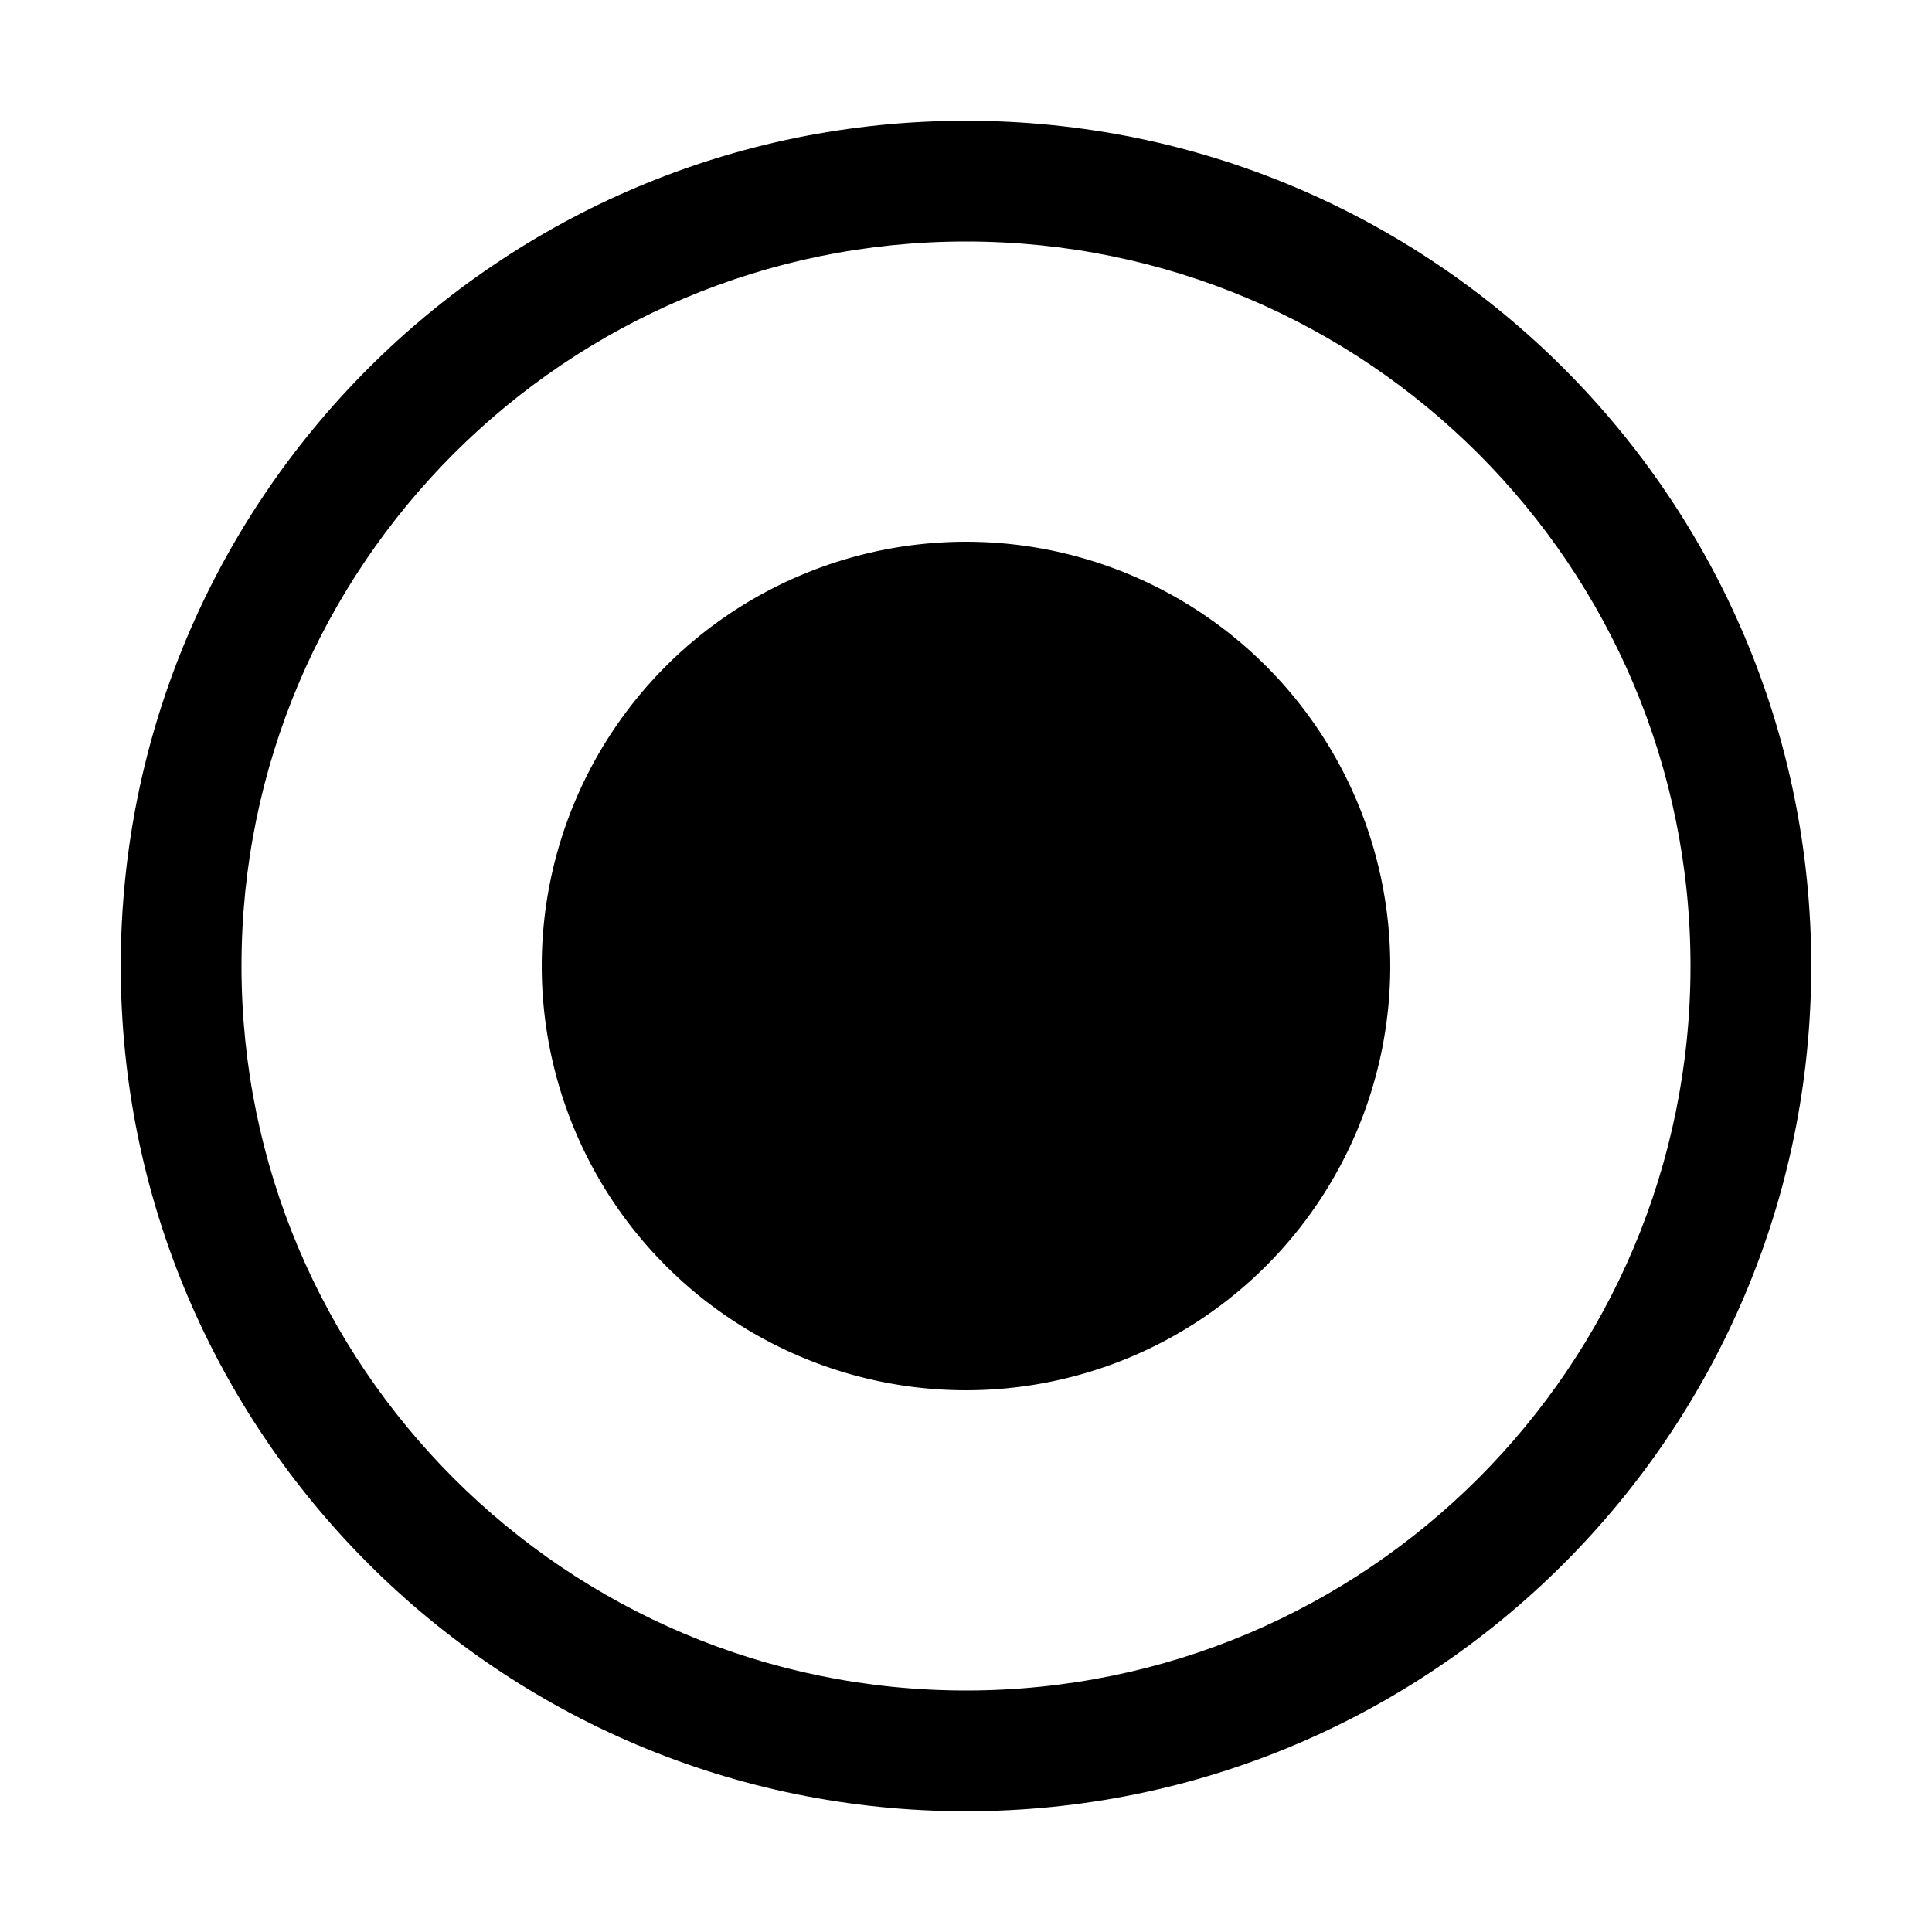 <svg xmlns="http://www.w3.org/2000/svg" width="32" height="32" fill="none" class="persona-icon" viewBox="0 0 32 32"><path fill="currentColor" d="M16 23.027a7.027 7.027 0 1 1 0-14.054 7.027 7.027 0 0 1 0 14.054"/><path fill="currentColor" fill-rule="evenodd" d="M16 2c7.732 0 14 6.268 14 14s-6.268 14-14 14S2 23.732 2 16 8.268 2 16 2M4 16c0 6.628 5.373 12 12 12s12-5.372 12-12c0-6.627-5.373-12-12-12S4 9.373 4 16" clip-rule="evenodd"/></svg>